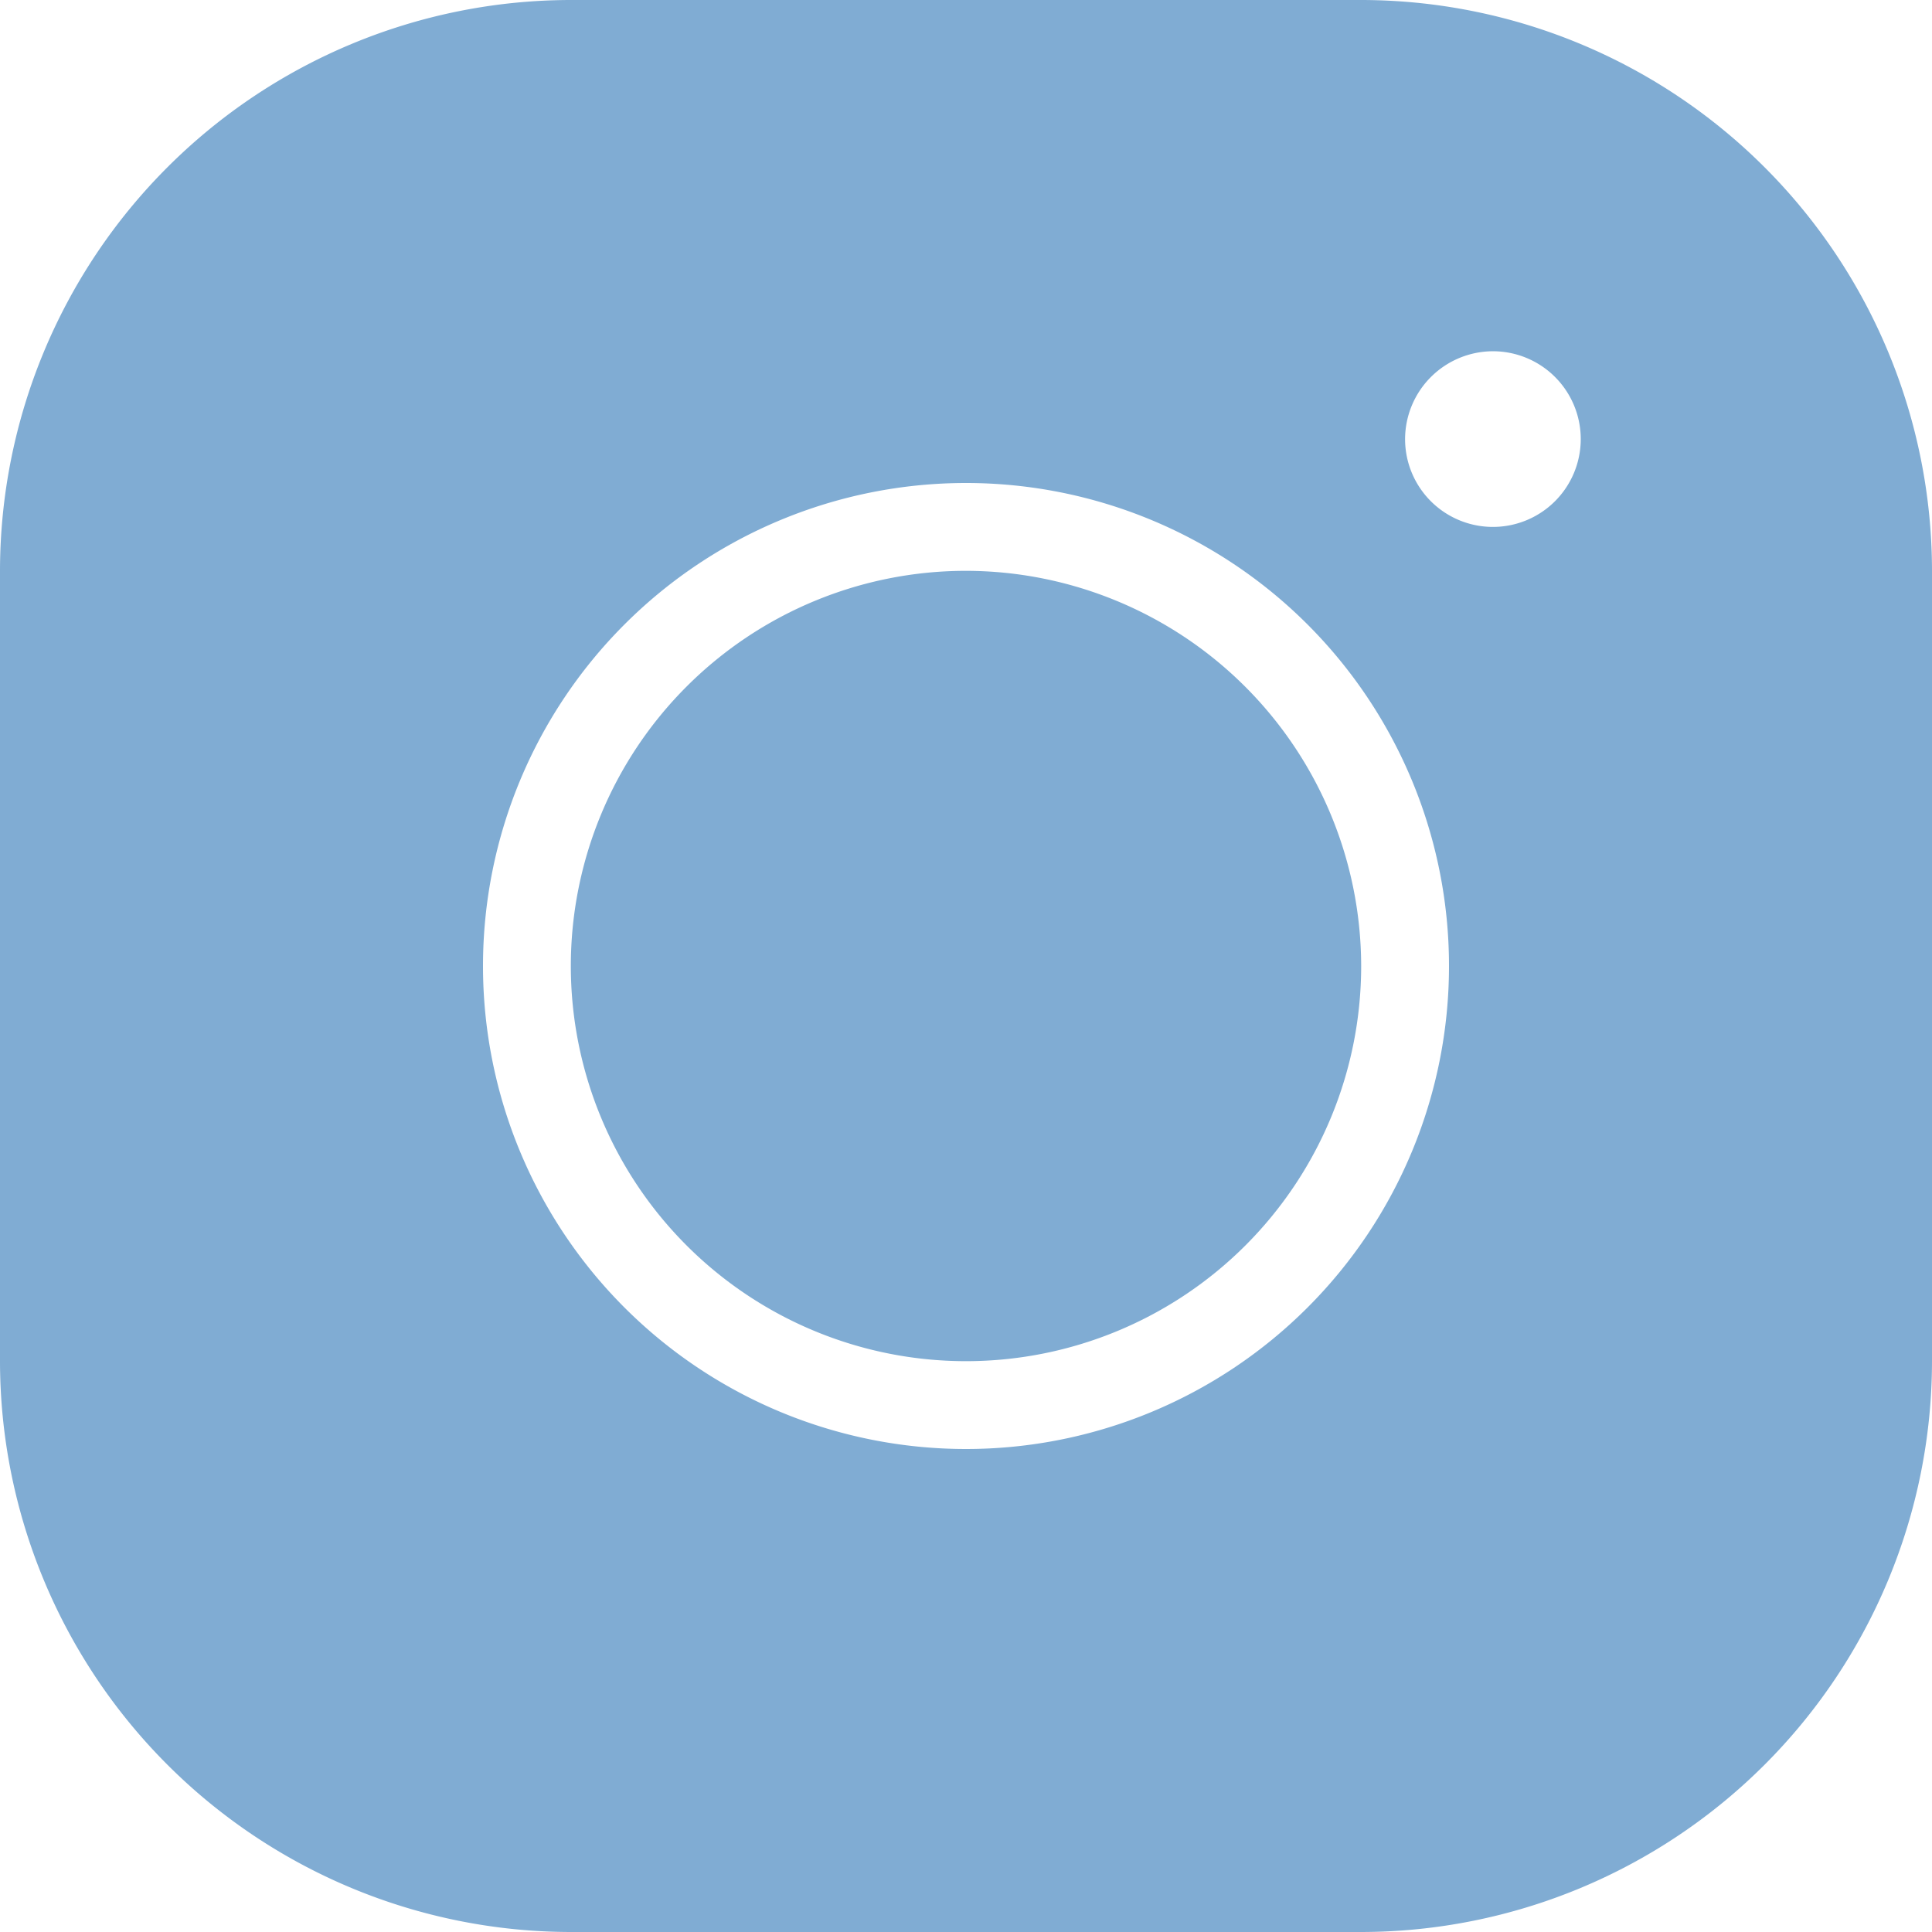 <svg xmlns:xlink="http://www.w3.org/1999/xlink" xmlns="http://www.w3.org/2000/svg" width="26" height="26" viewBox="0 0 26 26"><path d="M7.682,0A7.689,7.689,0,0,0,0,7.682V18.318A7.689,7.689,0,0,0,7.682,26H18.318A7.689,7.689,0,0,0,26,18.318V7.682A7.689,7.689,0,0,0,18.318,0ZM20.091,4.727a1.182,1.182,0,1,1-1.182,1.182,1.185,1.185,0,0,1,1.182-1.182M13,6.5A6.5,6.5,0,1,1,6.5,13,6.5,6.5,0,0,1,13,6.5m0,1.182A5.318,5.318,0,1,0,18.318,13,5.326,5.326,0,0,0,13,7.682" fill="#80ACD3"></path></svg>